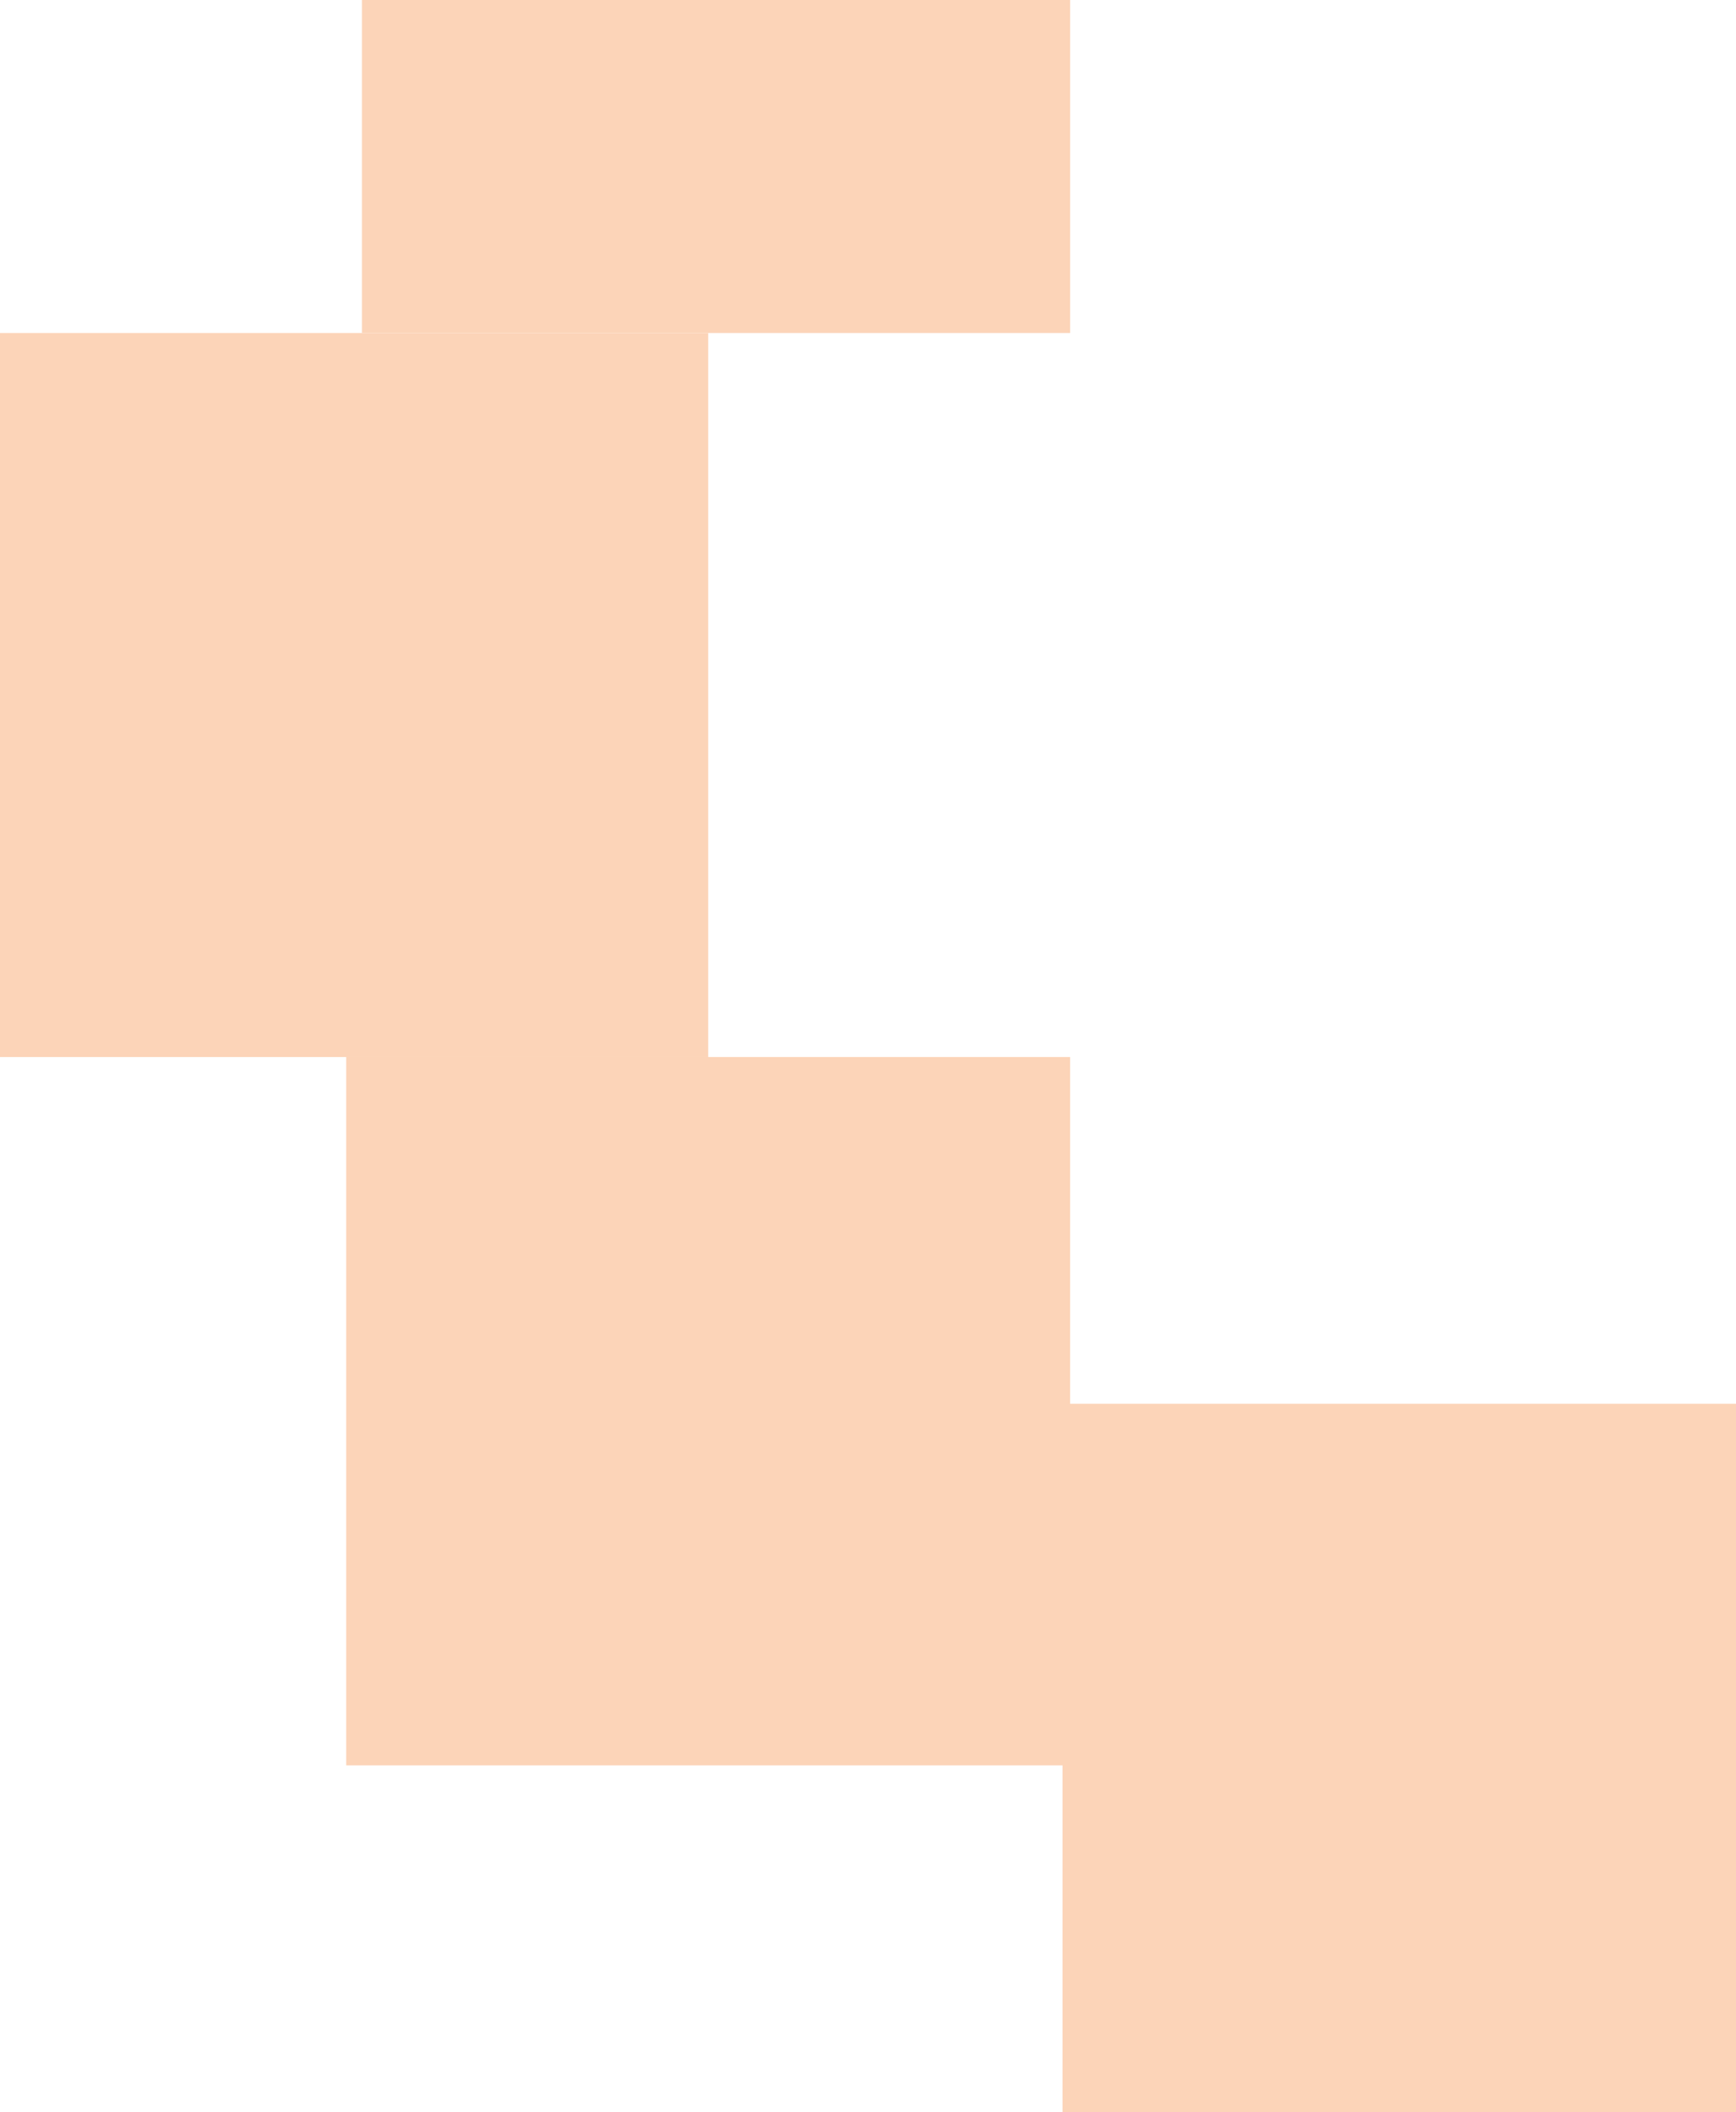 <svg width="231" height="281" viewBox="0 0 231 281" fill="none" xmlns="http://www.w3.org/2000/svg">
<path d="M142.398 -49.93H48.164V44.303H142.398V-49.93Z" fill="#FCD4B8"/>
<path d="M46.069 140.631L46.069 234.865H142.397V140.631H46.069Z" fill="#FCD4B8"/>
<path d="M0 44.303L0 140.631H94.234V44.303H0Z" fill="#FCD4B8"/>
<path d="M141.384 281H235.617V186.766H141.384V281Z" fill="#FCD4B8"/>
</svg>
